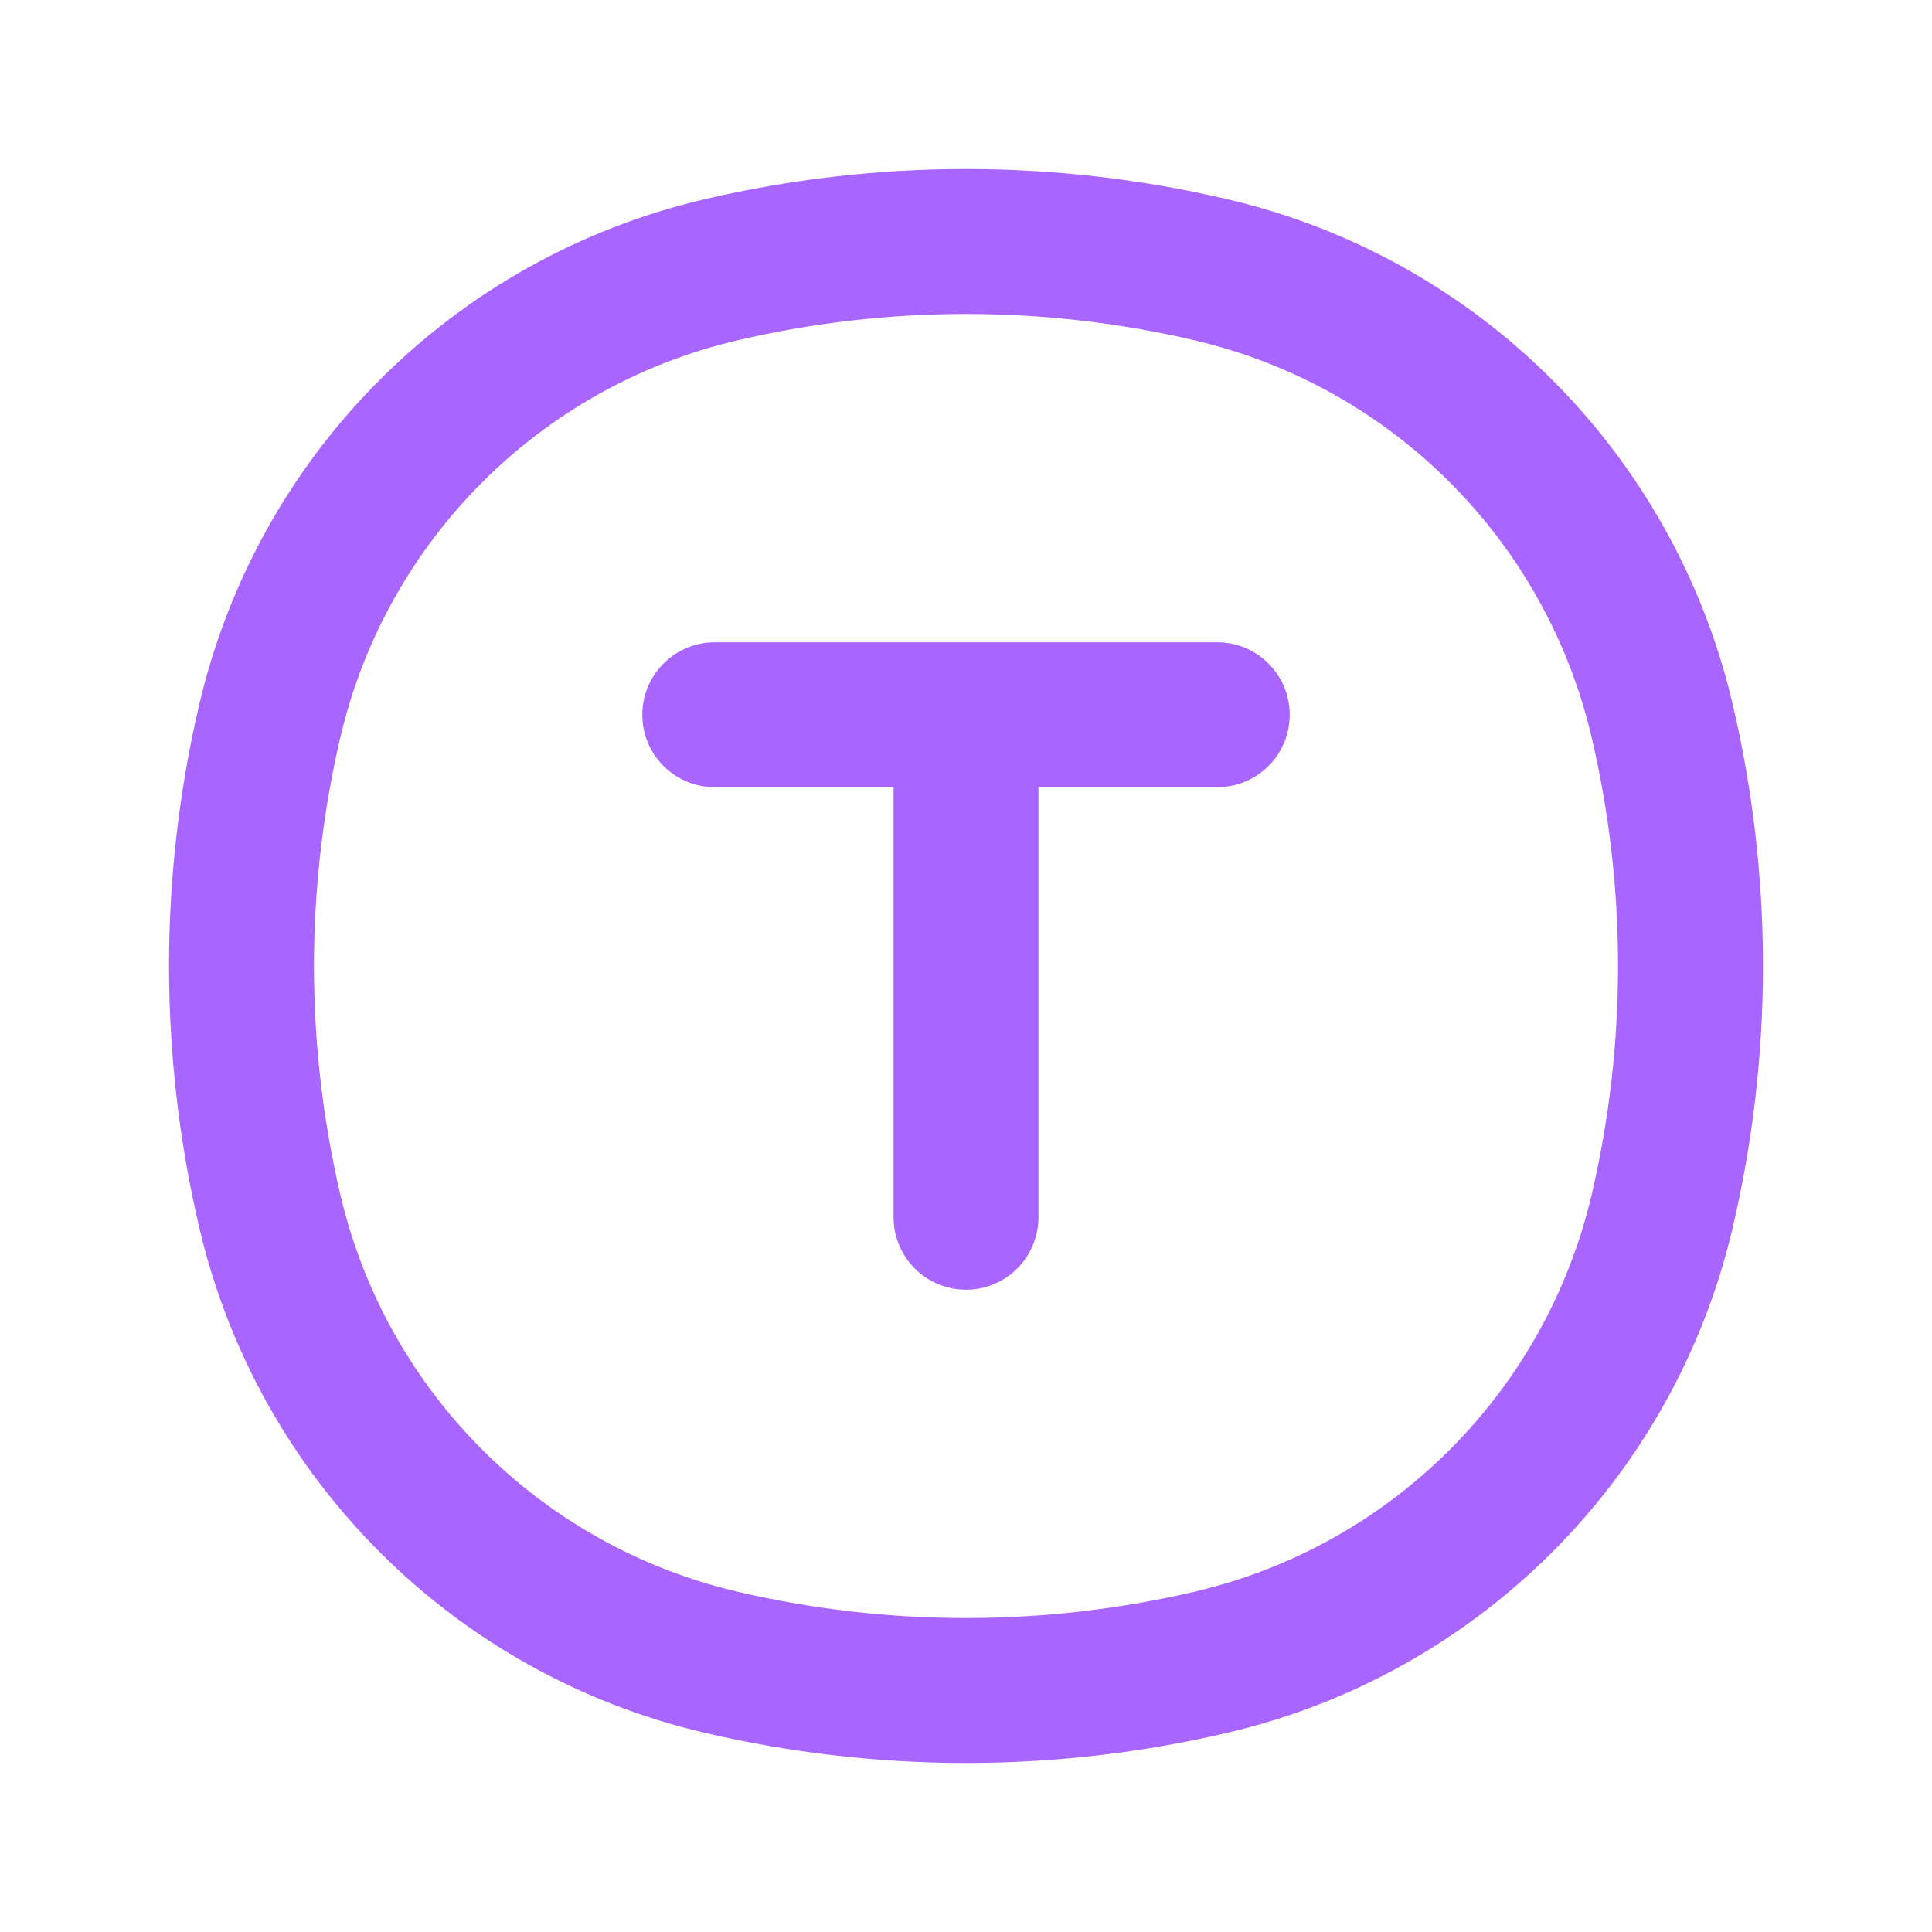 <svg width="20" height="20" viewBox="0 0 20 20" fill="none" xmlns="http://www.w3.org/2000/svg">
    <path d="M2.794 12.541L3.524 12.37L2.794 12.541ZM2.794 7.459L3.524 7.63L2.794 7.459ZM17.206 7.459L16.476 7.63L17.206 7.459ZM17.206 12.541L17.936 12.713L17.206 12.541ZM12.541 17.206L12.37 16.476L12.541 17.206ZM7.459 17.206L7.287 17.936L7.459 17.206ZM7.459 2.794L7.63 3.524L7.459 2.794ZM12.541 2.794L12.37 3.524L12.541 2.794ZM9.25 12.601C9.25 13.015 9.586 13.351 10 13.351C10.414 13.351 10.75 13.015 10.75 12.601H9.25ZM7.399 6.649C6.985 6.649 6.649 6.985 6.649 7.399C6.649 7.814 6.985 8.149 7.399 8.149V6.649ZM12.601 8.149C13.015 8.149 13.351 7.814 13.351 7.399C13.351 6.985 13.015 6.649 12.601 6.649V8.149ZM3.524 12.37C3.159 10.811 3.159 9.189 3.524 7.63L2.064 7.287C1.645 9.072 1.645 10.928 2.064 12.713L3.524 12.37ZM16.476 7.63C16.841 9.189 16.841 10.811 16.476 12.37L17.936 12.713C18.355 10.928 18.355 9.072 17.936 7.287L16.476 7.63ZM12.37 16.476C10.811 16.841 9.189 16.841 7.63 16.476L7.287 17.936C9.072 18.355 10.928 18.355 12.713 17.936L12.37 16.476ZM7.63 3.524C9.189 3.159 10.811 3.159 12.37 3.524L12.713 2.064C10.928 1.645 9.072 1.645 7.287 2.064L7.63 3.524ZM7.63 16.476C5.593 15.998 4.002 14.407 3.524 12.37L2.064 12.713C2.672 15.304 4.696 17.328 7.287 17.936L7.63 16.476ZM12.713 17.936C15.304 17.328 17.328 15.304 17.936 12.713L16.476 12.37C15.998 14.407 14.407 15.998 12.37 16.476L12.713 17.936ZM12.37 3.524C14.407 4.002 15.998 5.593 16.476 7.63L17.936 7.287C17.328 4.696 15.304 2.672 12.713 2.064L12.37 3.524ZM7.287 2.064C4.696 2.672 2.672 4.696 2.064 7.287L3.524 7.63C4.002 5.593 5.593 4.002 7.63 3.524L7.287 2.064ZM9.25 7.399V12.601H10.75V7.399H9.25ZM10 6.649H7.399V8.149H10V6.649ZM10 8.149H12.601V6.649H10V8.149Z" fill="#A965FF" />
</svg>
    
